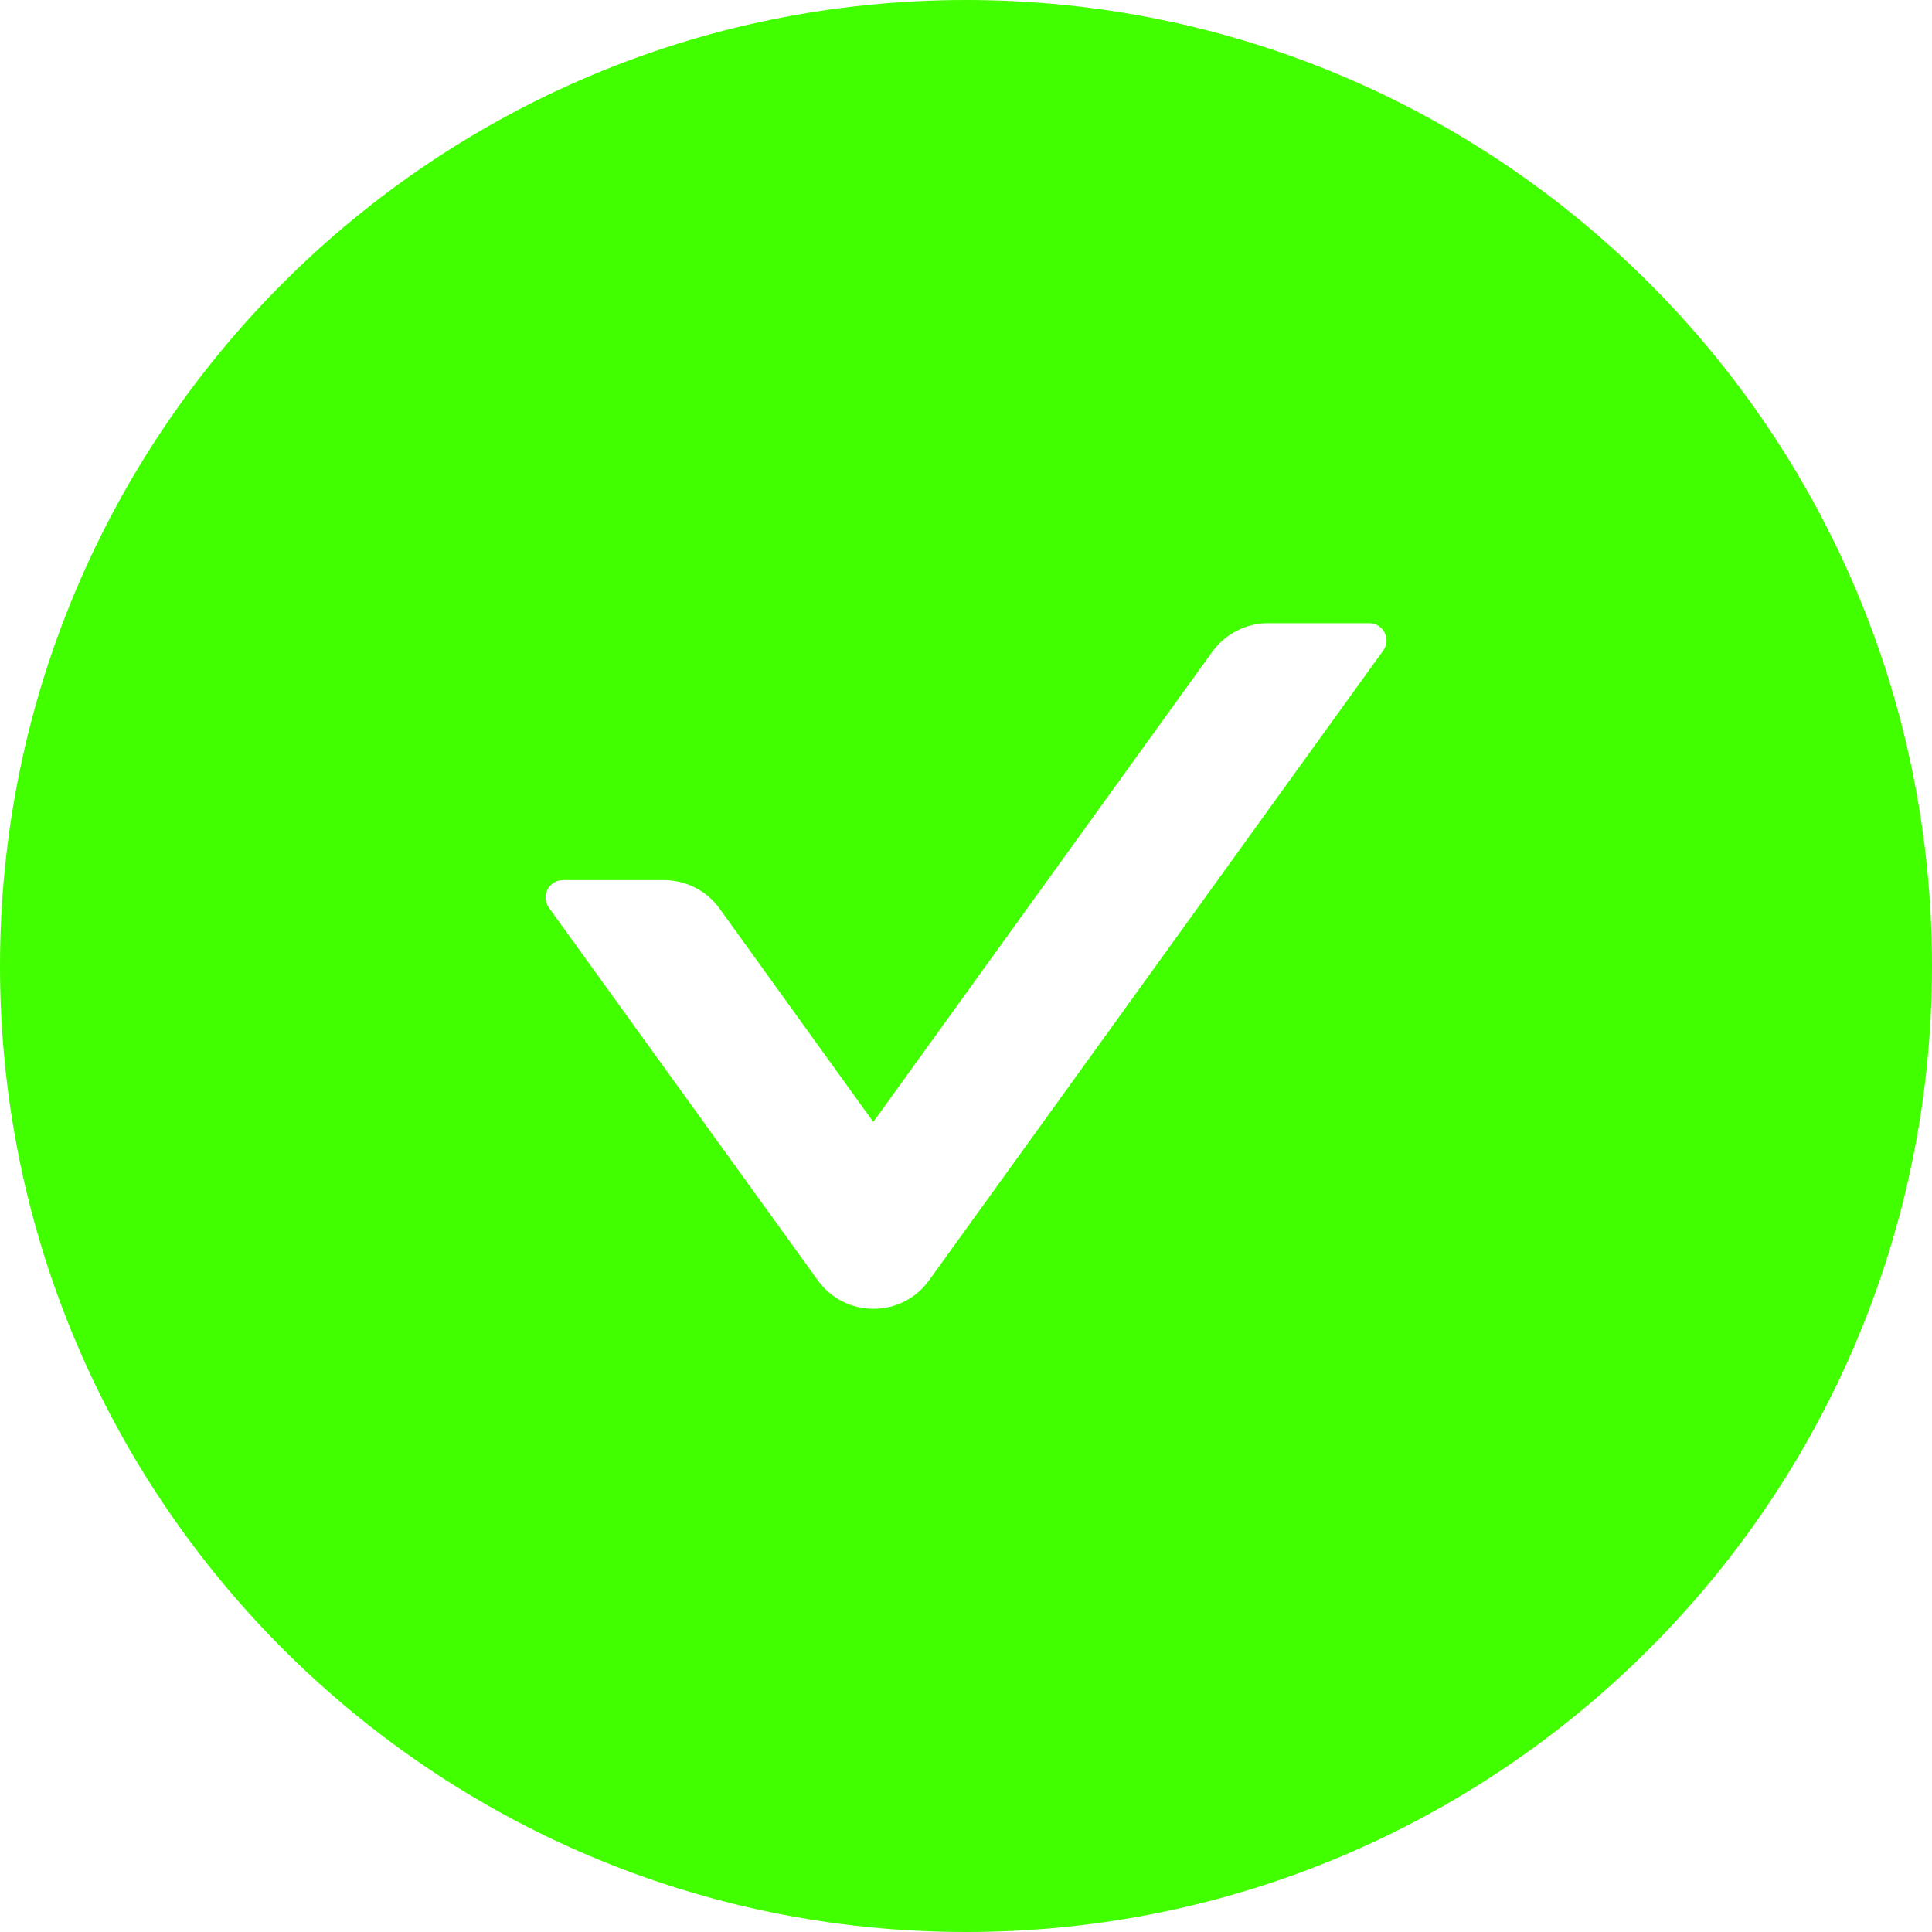 <svg width="18" height="18" viewBox="0 0 18 18" fill="none" xmlns="http://www.w3.org/2000/svg">
<path fill-rule="evenodd" clip-rule="evenodd" d="M9 0C4.03 0 0 4.03 0 9C0 13.97 4.03 18 9 18C13.97 18 18 13.97 18 9C18 4.03 13.97 0 9 0ZM12.887 6.061L8.657 11.927C8.402 12.283 7.873 12.283 7.618 11.927L5.113 8.456C5.037 8.349 5.113 8.2 5.244 8.2H6.186C6.391 8.2 6.586 8.299 6.706 8.468L8.136 10.453L11.294 6.073C11.415 5.906 11.608 5.806 11.815 5.806H12.757C12.887 5.806 12.964 5.954 12.887 6.061Z" fill="#42FF00"/>
</svg>
